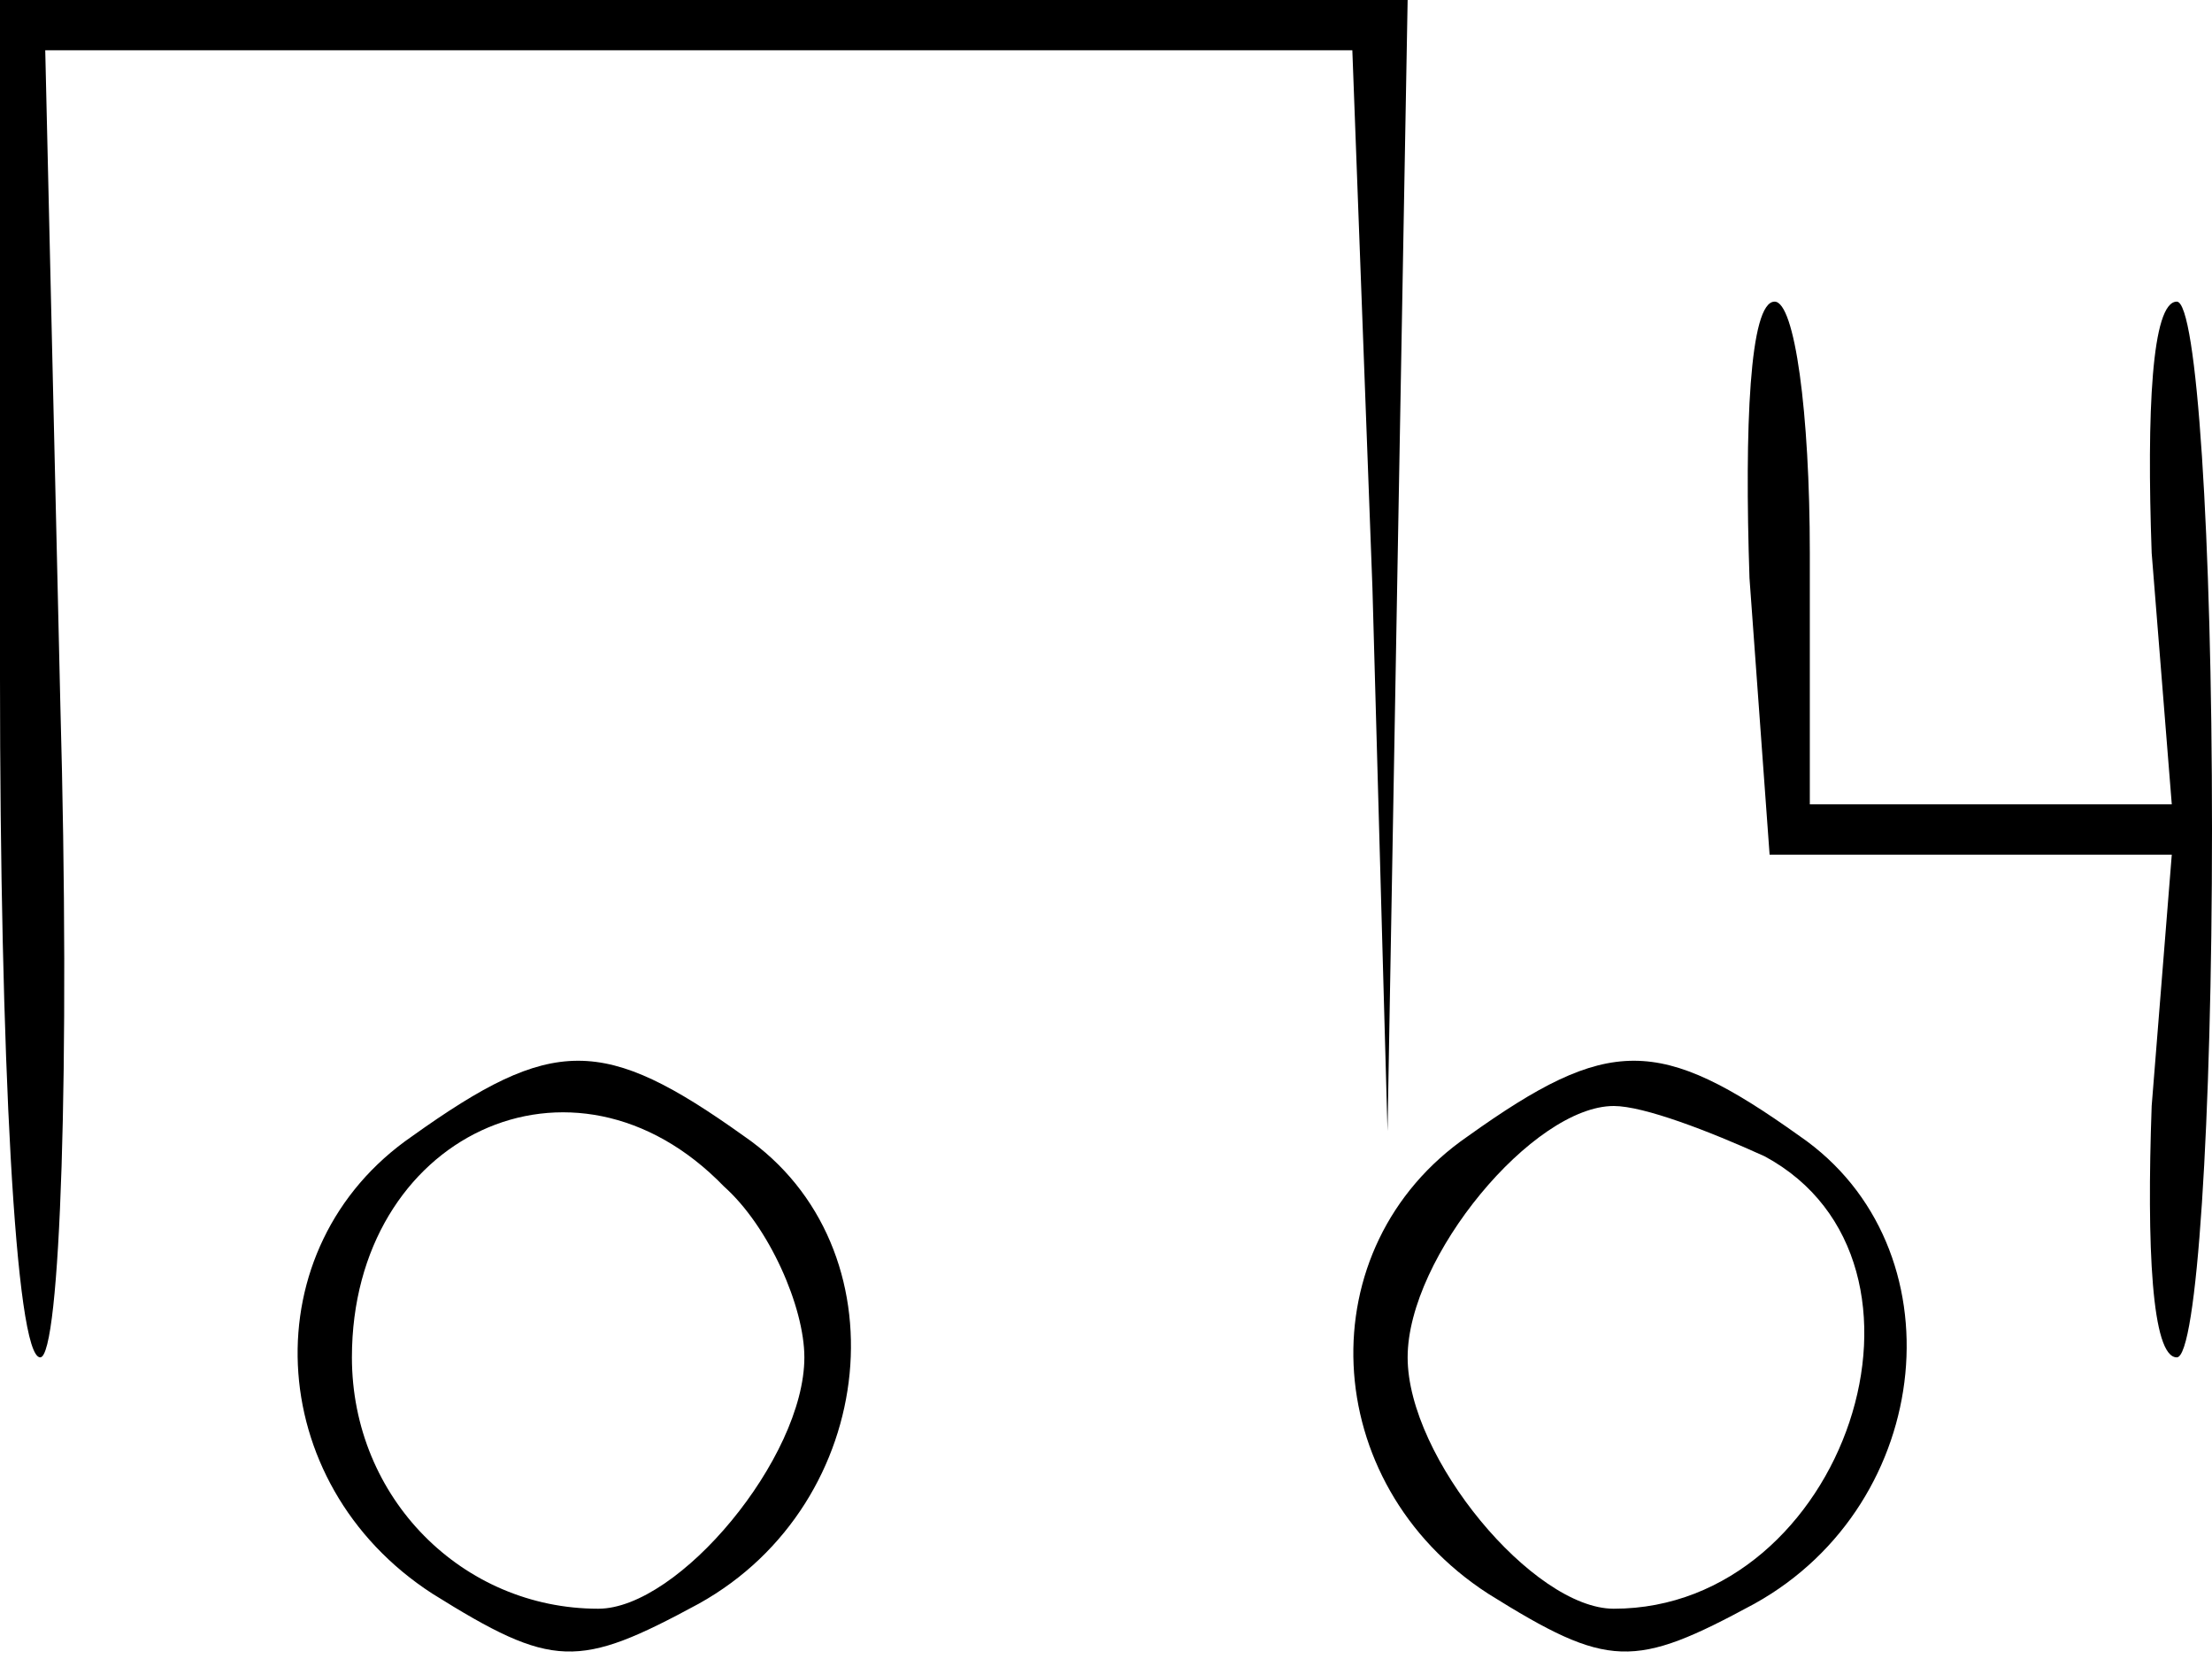 <?xml version="1.0" standalone="no"?>
<!DOCTYPE svg PUBLIC "-//W3C//DTD SVG 20010904//EN"
 "http://www.w3.org/TR/2001/REC-SVG-20010904/DTD/svg10.dtd">
<svg version="1.0" xmlns="http://www.w3.org/2000/svg"
 width="44pt" height="33pt" viewBox="0 0 44 33"
 preserveAspectRatio="xMidYMid meet">

<g transform="translate(0,33) scale(0.1,-0.1)"
fill="#000000" stroke="none">
<path d="M0 195 c0 -74 3 -135 8 -135 4 0 6 58 4 130 l-3 130 130 0 130 0 4
-107 3 -108 2 113 2 112 -140 0 -140 0 0 -135z"/>
<path d="M348 215 l4 -55 40 0 40 0 -4 -50 c-1 -28 0 -50 5 -50 4 0 7 47 7
105 0 58 -3 105 -7 105 -5 0 -6 -22 -5 -50 l4 -50 -36 0 -36 0 0 50 c0 28 -3
50 -7 50 -5 0 -6 -25 -5 -55z"/>
<path d="M82 104 c-32 -22 -30 -69 4 -91 24 -15 29 -15 53 -2 36 20 41 71 9
93 -28 20 -38 20 -66 0z m62 -10 c9 -8 16 -24 16 -34 0 -20 -25 -50 -41 -50
-27 0 -49 22 -49 50 0 44 44 65 74 34z"/>
<path d="M292 104 c-32 -22 -30 -69 4 -91 24 -15 29 -15 53 -2 36 20 41 71 9
93 -28 20 -38 20 -66 0z m59 -4 c39 -21 16 -90 -30 -90 -16 0 -41 30 -41 50 0
20 25 50 41 50 6 0 19 -5 30 -10z"/>
</g>
</svg>
